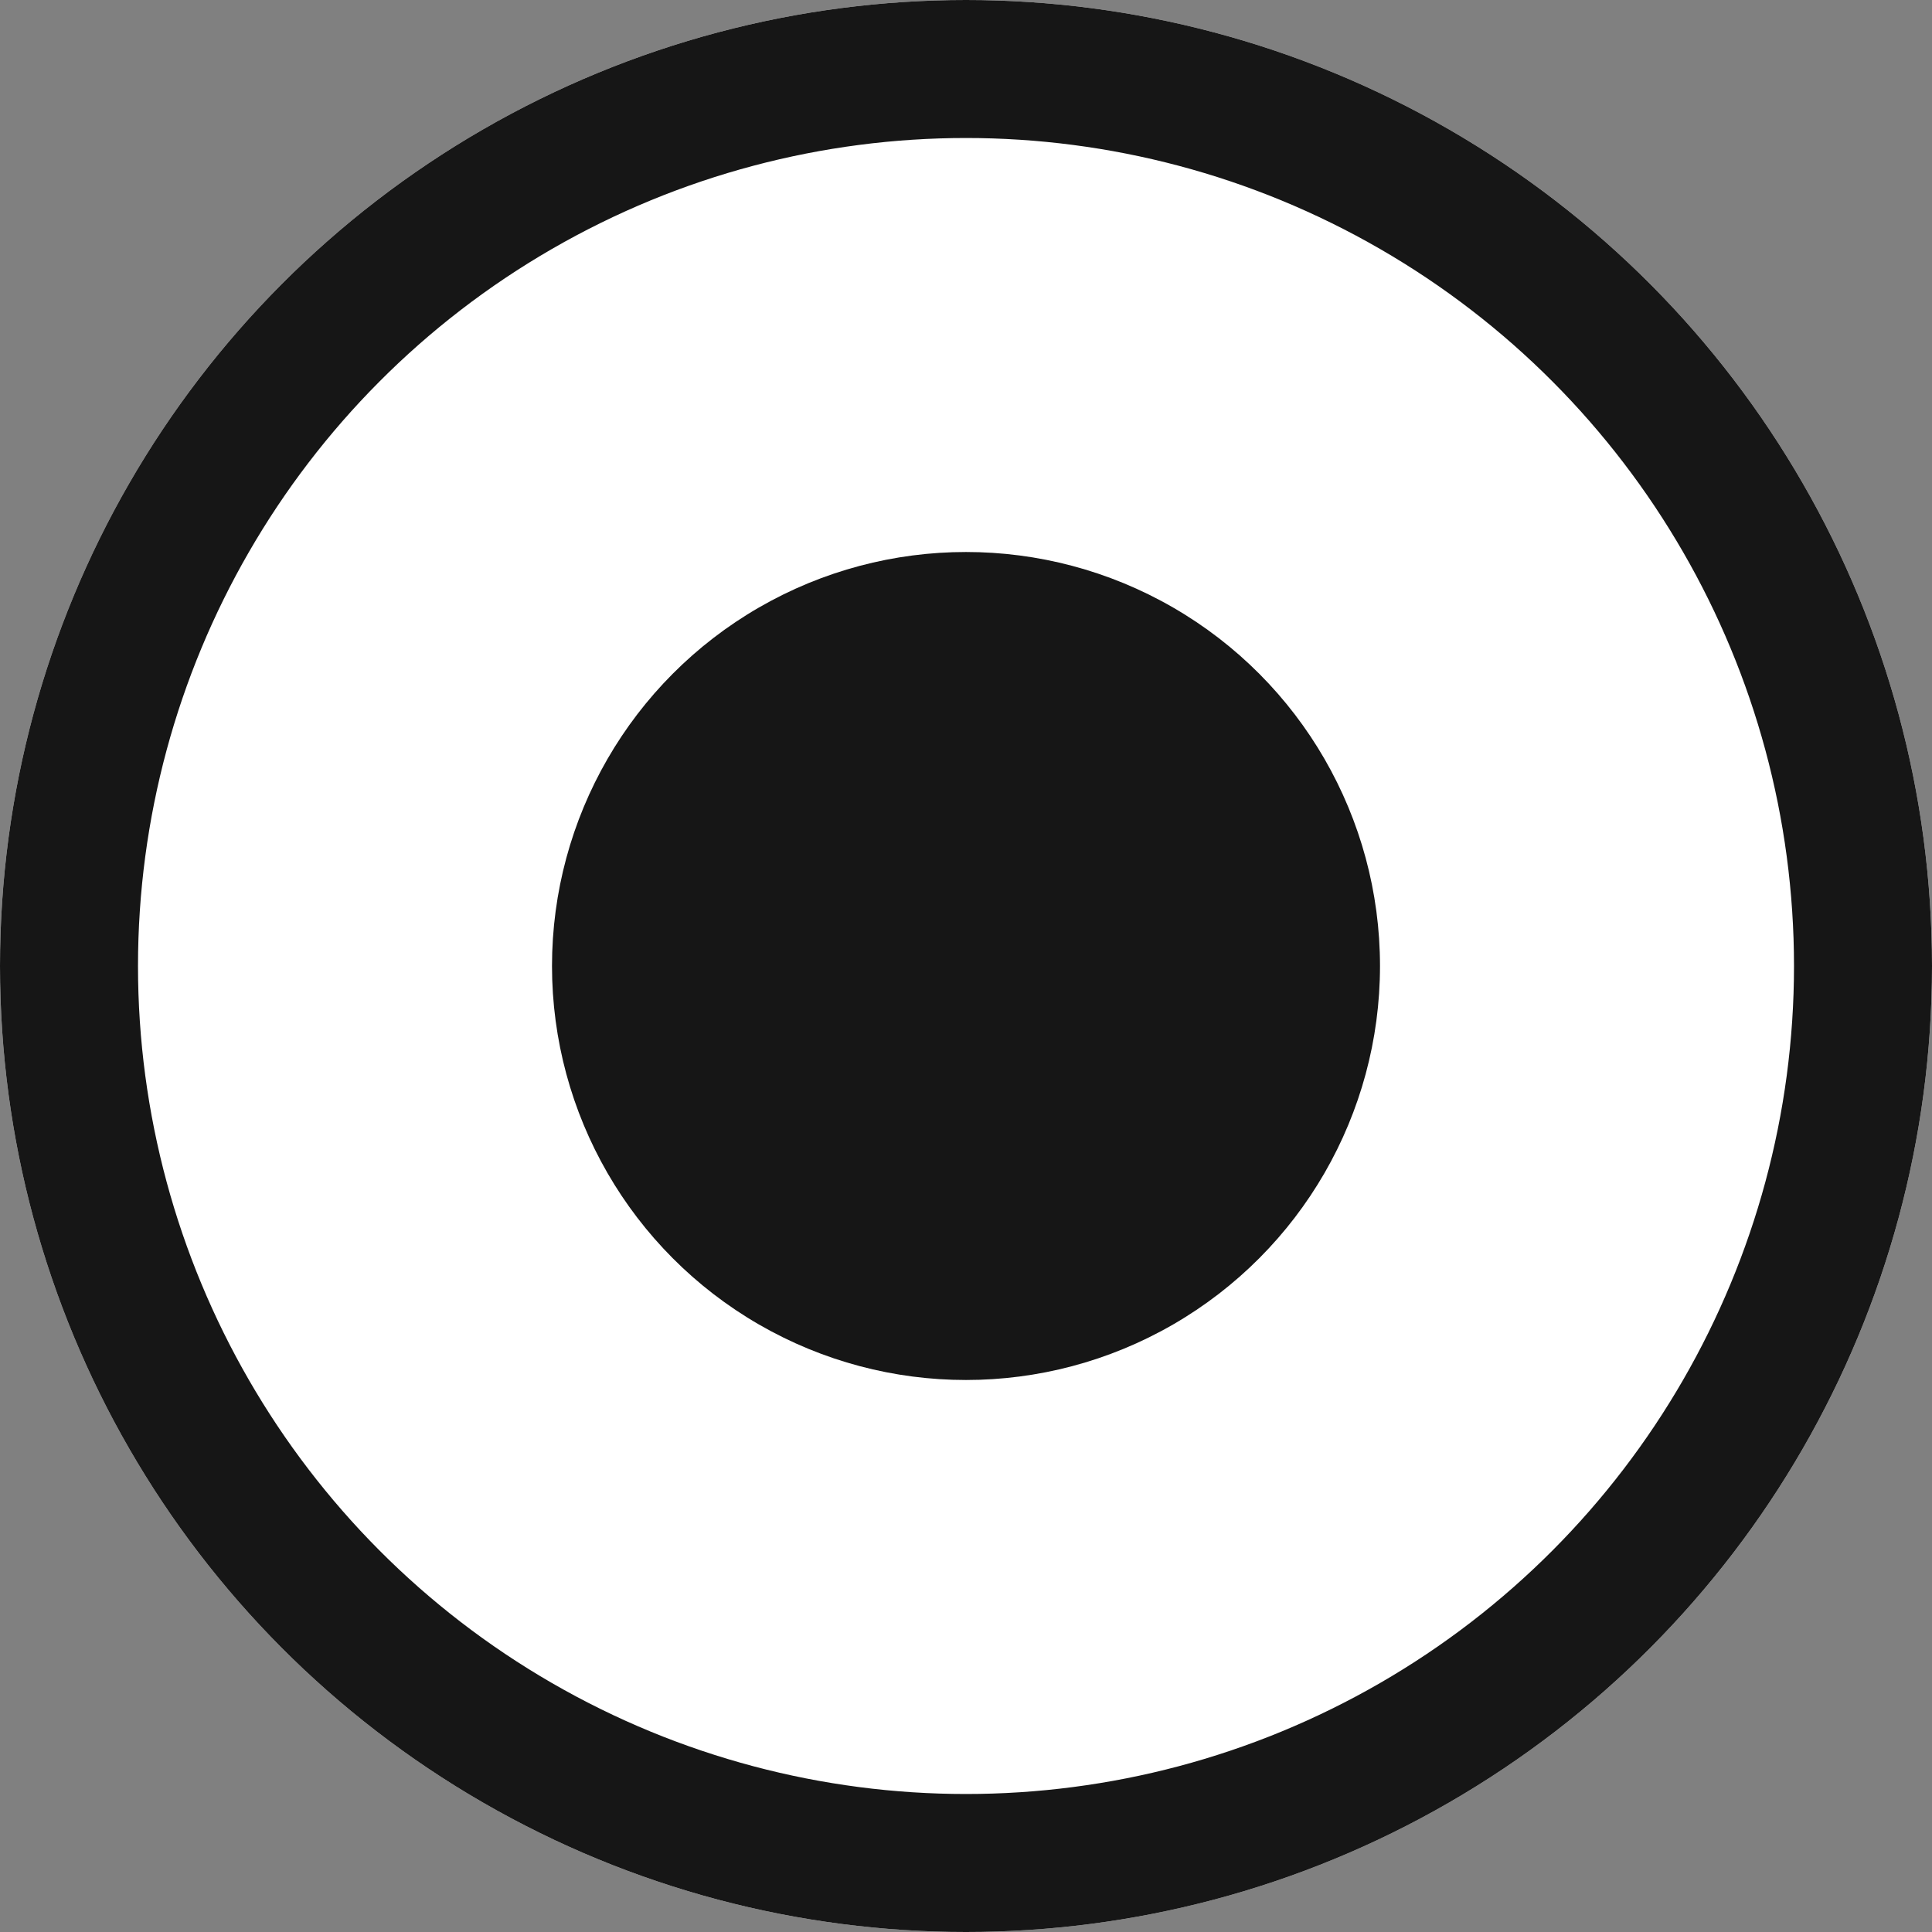 <svg xmlns="http://www.w3.org/2000/svg" width="14" height="14" viewBox="0 0 14 14">
  <rect x="0" y="0" width="14" height="14" fill="#808080" stroke="none"/>
  <g id="dot" transform="translate(-192 -1051)">
    <g id="椭圆_1" data-name="椭圆 1" transform="translate(192 1051)" fill="#fff" stroke="#161616" stroke-width="1">
      <circle cx="7" cy="7" r="7" stroke="none"/>
      <circle cx="7" cy="7" r="6.5" fill="none"/>
    </g>
    <circle id="椭圆_2" data-name="椭圆 2" cx="3" cy="3" r="3" transform="translate(196 1055)" fill="#161616"/>
  </g>
</svg>
